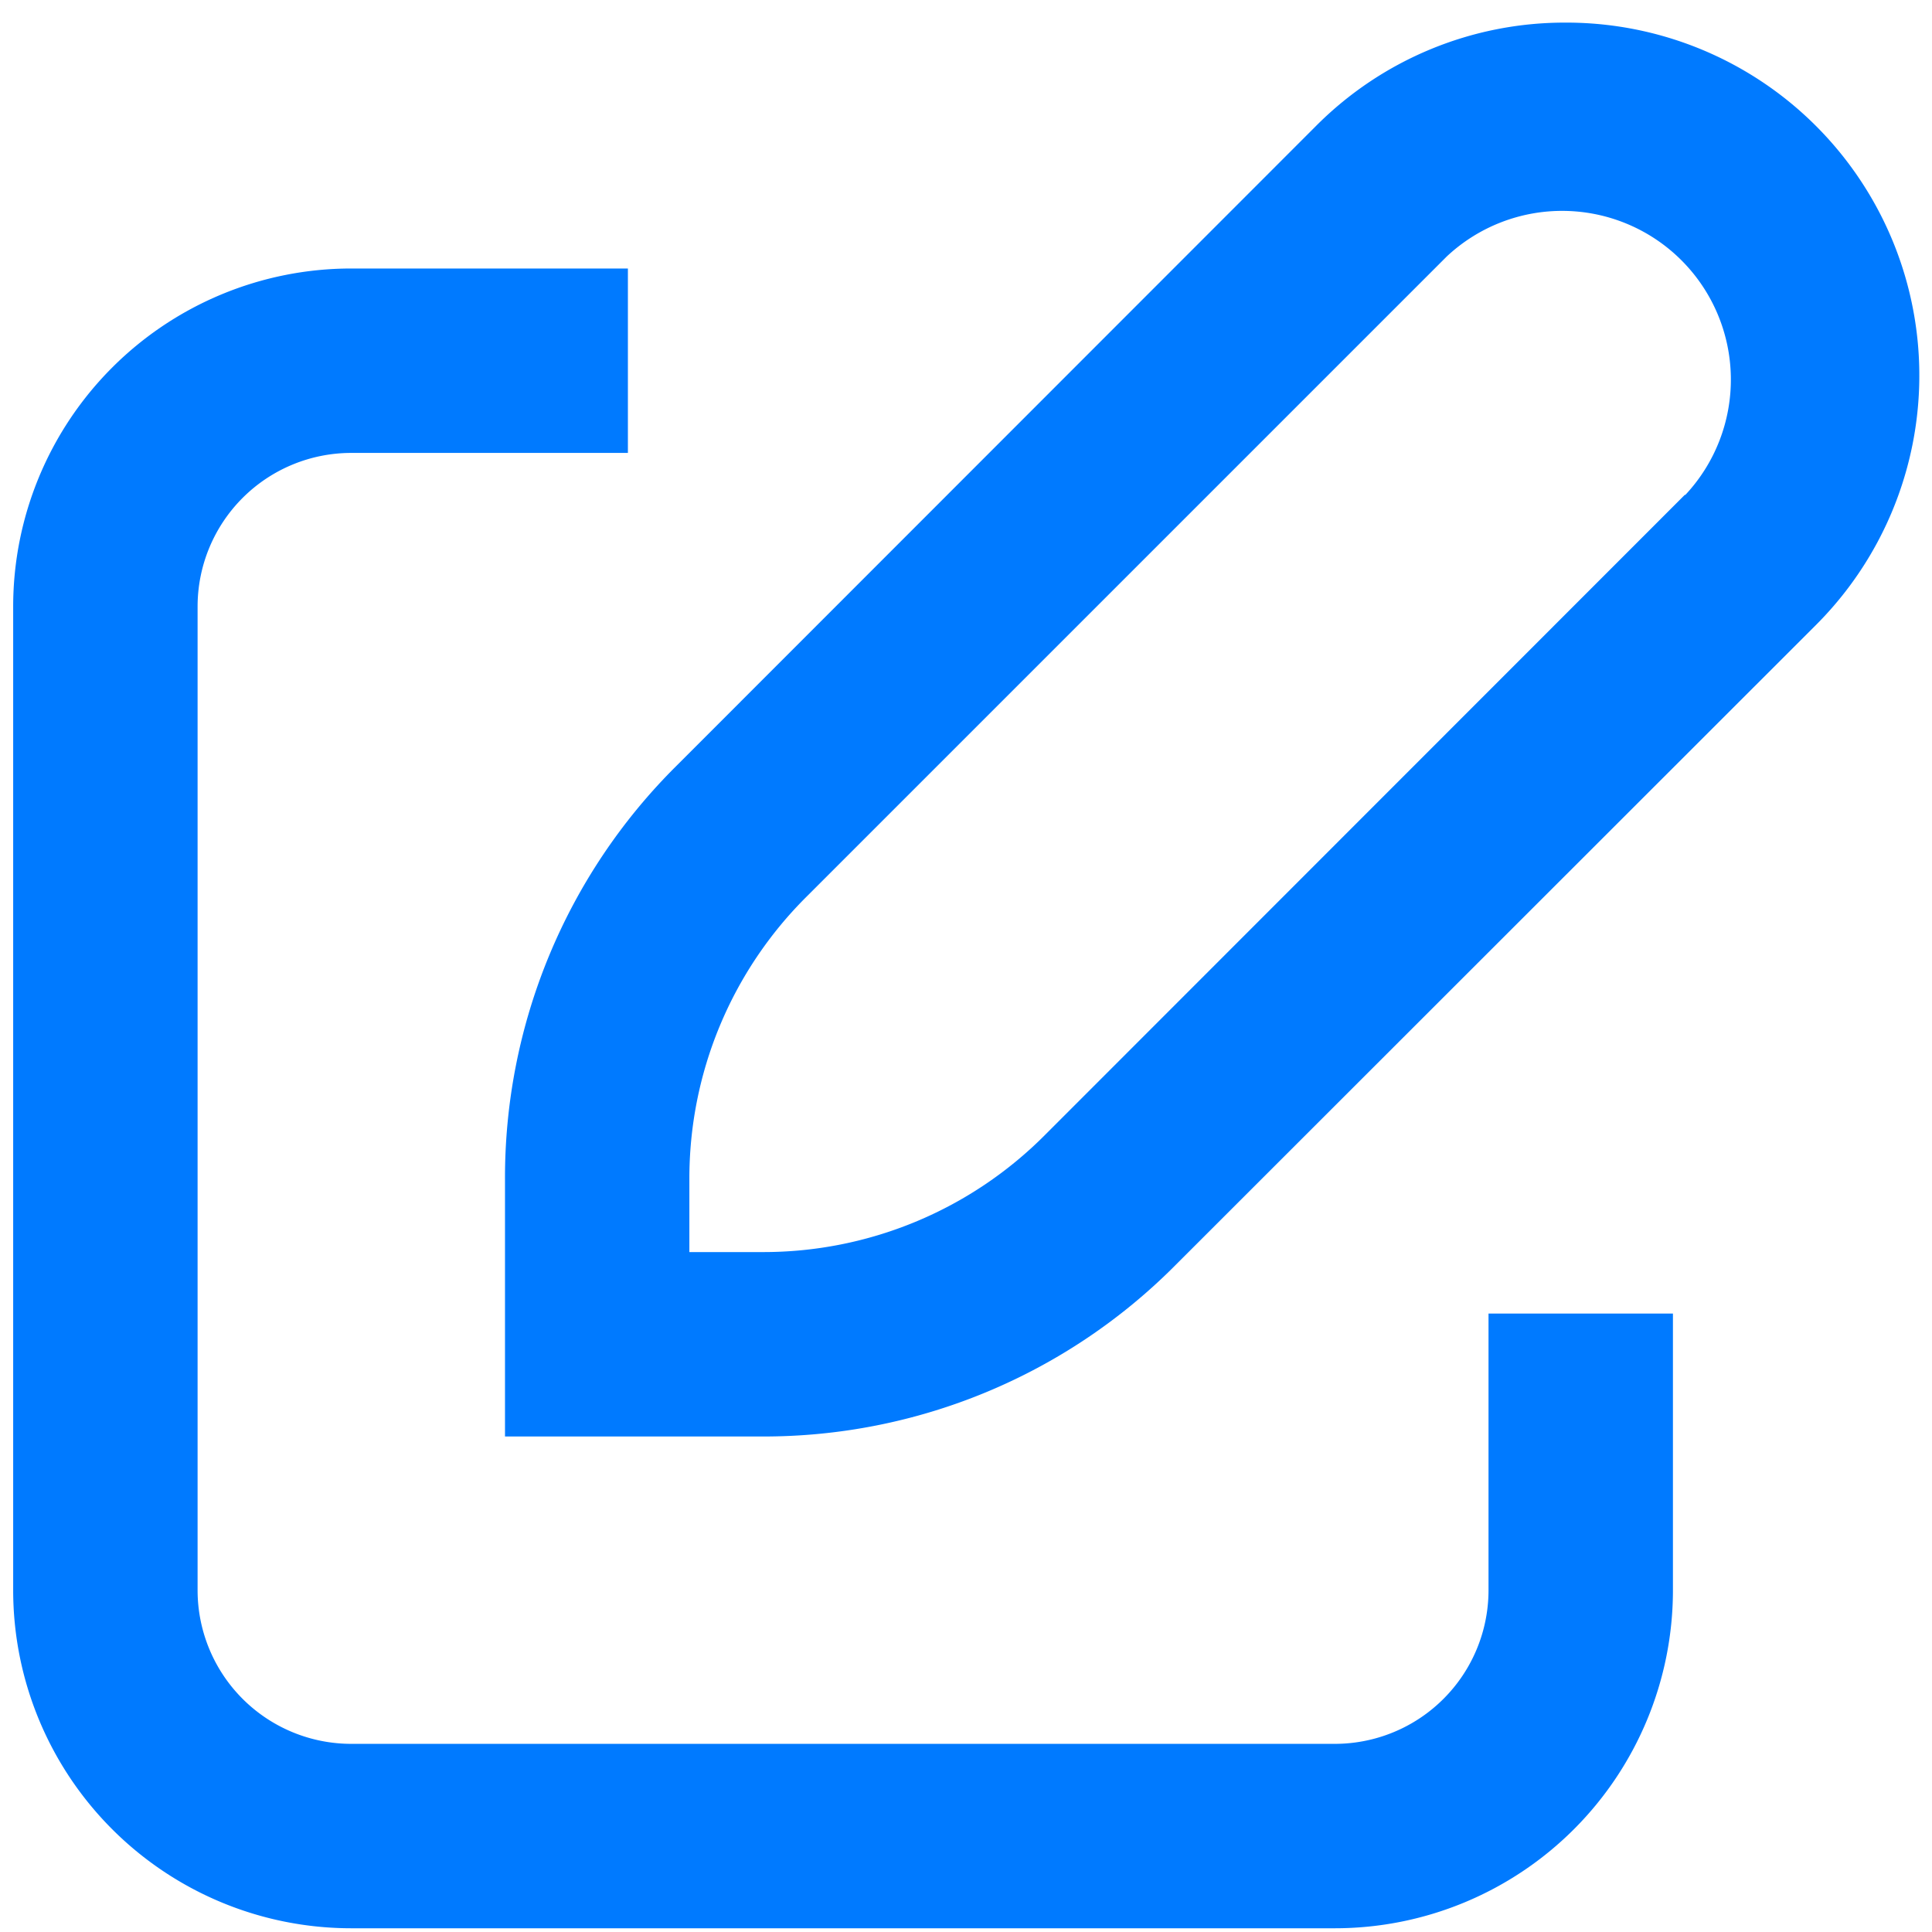 <svg width="44" height="44" fill="none" xmlns="http://www.w3.org/2000/svg"><path d="M35.657.515a7.988 7.988 0 00-5.684 2.352L15.4 17.447a13.209 13.209 0 00-3.899 9.409v5.859h5.86a13.21 13.21 0 009.407-3.9l14.581-14.573A8.036 8.036 0 0035.658.515zm2.716 10.752L23.8 25.847a9.043 9.043 0 01-6.44 2.668H15.7v-1.66a9.042 9.042 0 012.667-6.432L32.948 5.842a3.843 3.843 0 015.432 5.432l-.007-.007z" fill="#007AFF"/><path d="M8 43.915h22.4a7.7 7.7 0 007.7-7.7v-6.3h-4.2v6.3a3.5 3.5 0 01-3.5 3.5H8a3.5 3.5 0 01-3.5-3.5v-22.4a3.5 3.5 0 013.5-3.5h6.3v-4.2H8a7.7 7.7 0 00-7.7 7.7v22.4a7.7 7.7 0 007.7 7.7z" fill="#007AFF"/></svg>